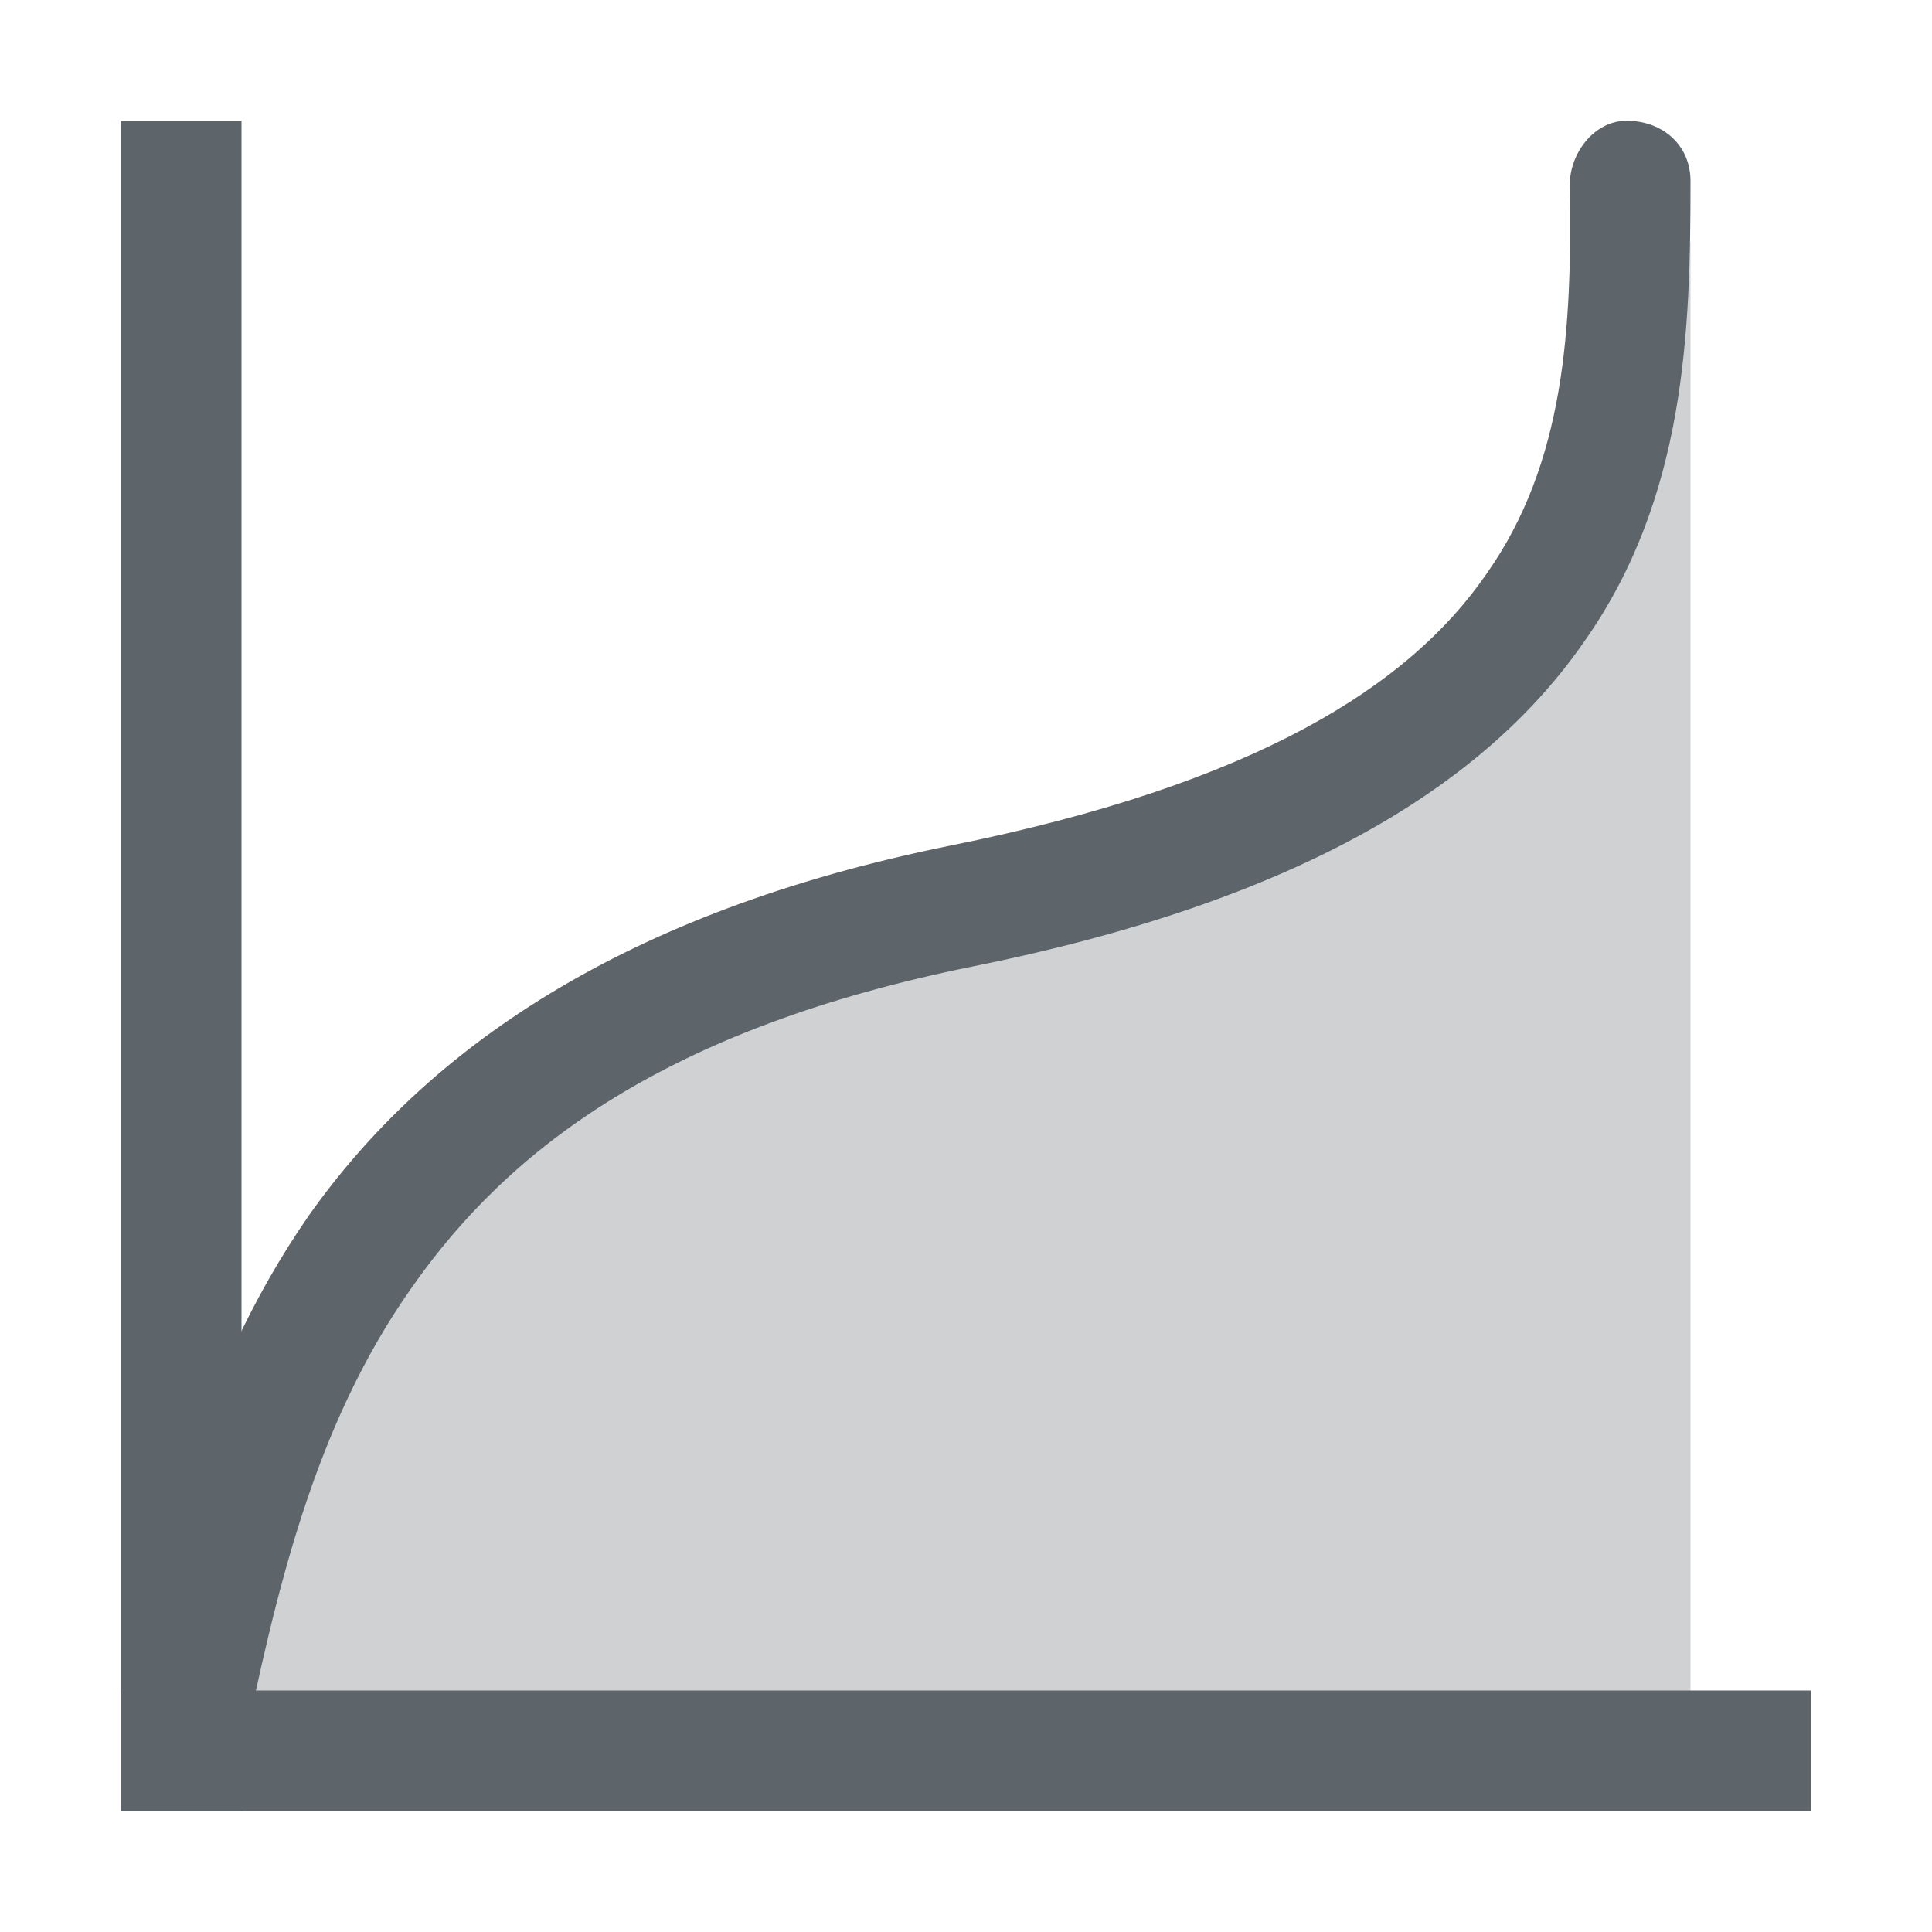 <svg width="16" height="16" version="1.1" xmlns="http://www.w3.org/2000/svg">
 <g fill="#5d656b">
  <path d="M1.5 14.5C2.07 11.8 2.76 9.15 8 8c5.22-.96 5.09-3.65 6-6v12.5z" opacity=".3"/>
  <path d="M13.47 1c-.264 0-.47.264-.47.533.02 1.182-.04 2.3-.69 3.22-.64.93-1.91 1.74-4.44 2.25-2.72.55-4.34 1.69-5.31 3.06-.96 1.38-1.28 2.94-1.56 4.29l1 .21c.28-1.35.59-2.74 1.41-3.9.81-1.16 2.12-2.15 4.65-2.66 2.68-.54 4.23-1.49 5.06-2.69.84-1.19.88-2.57.88-3.81.002-.301-.231-.503-.53-.503z"/>
  <path d="m1 1h1v14h-1z"/>
  <path d="m15 14v1h-14v-1z"/>
 </g>
</svg>
